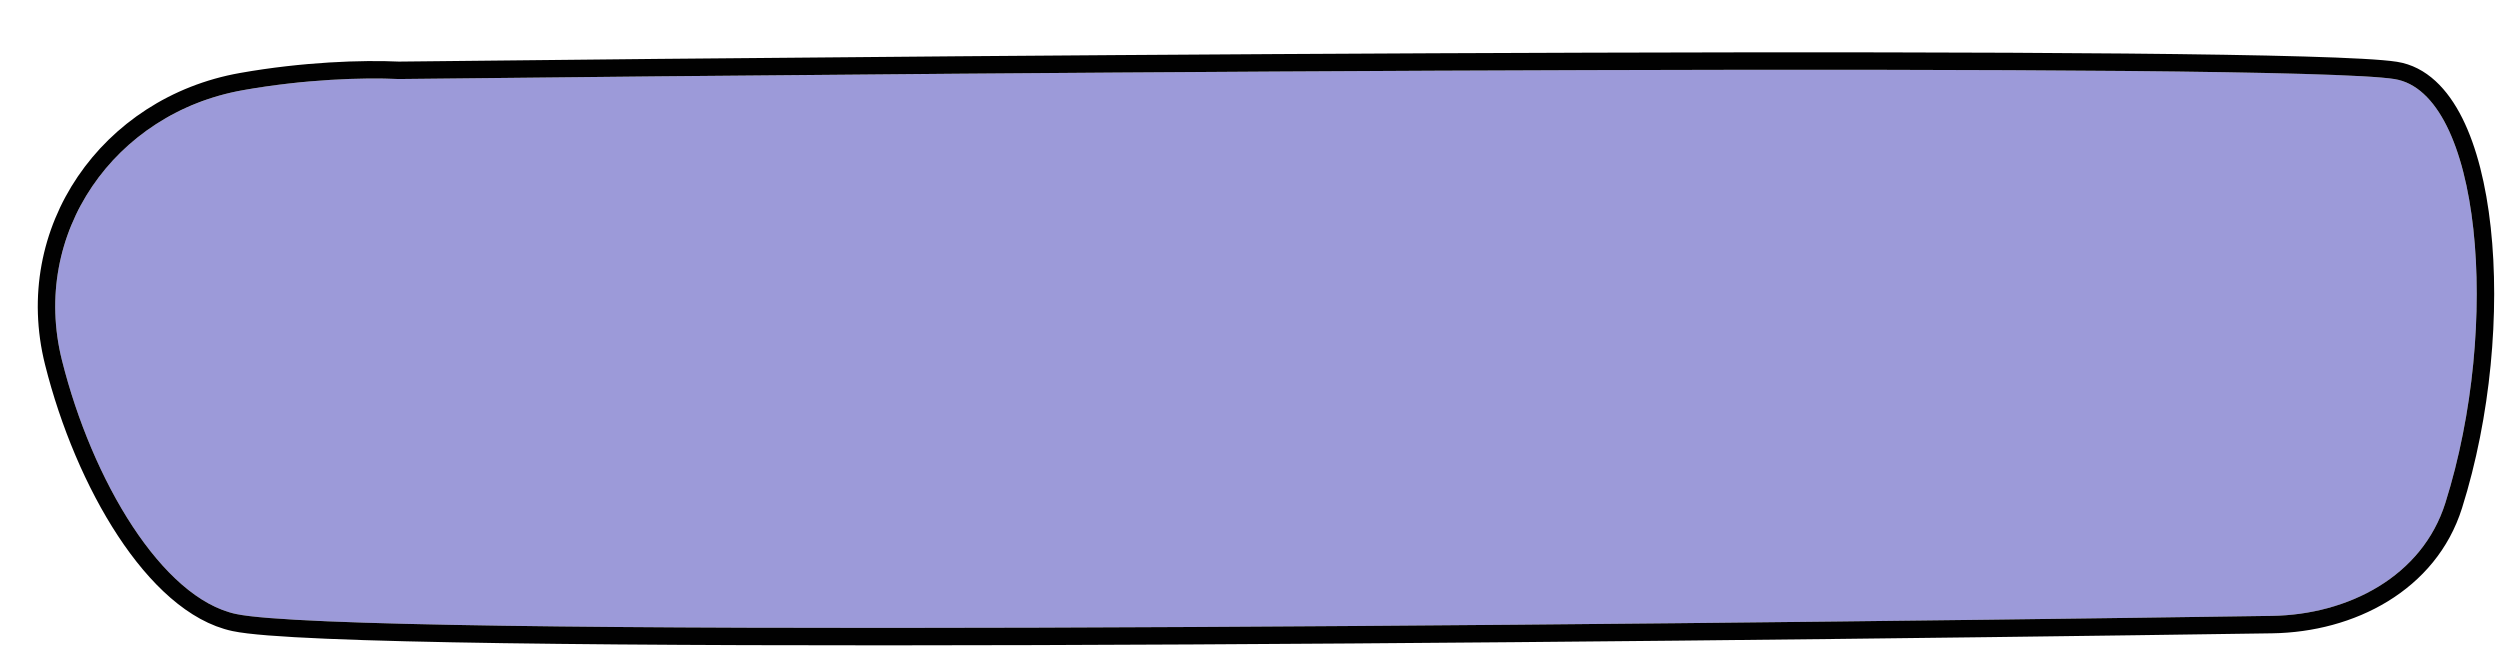 <svg width="215" height="56" viewBox="0 0 215 56" fill="none" xmlns="http://www.w3.org/2000/svg">
<g filter="url(#filter0_d_1898_146)">
<path d="M17.303 48.805C10.945 47.451 4.917 37.328 2.328 26.992C-0.403 16.088 6.823 5.721 17.89 3.756C23.186 2.815 28.216 2.652 31.288 2.797C84.681 2.196 193.758 1.354 202.911 2.797C210.354 3.971 212.137 23.917 207.302 39.252C205.317 45.547 198.983 48.868 192.384 48.965C132.663 49.842 26.881 50.843 17.303 48.805Z" fill="#9C9AD9"/>
<path d="M1.601 27.174C2.913 32.411 5.097 37.606 7.776 41.679C10.432 45.717 13.671 48.798 17.147 49.538C18.419 49.809 21.187 50.017 25.095 50.182C29.031 50.349 34.19 50.473 40.291 50.563C52.495 50.742 68.487 50.781 86.042 50.728C121.154 50.623 162.533 50.154 192.395 49.715C199.2 49.615 205.904 46.179 208.017 39.477C210.466 31.711 211.239 22.786 210.456 15.633C210.065 12.059 209.281 8.88 208.088 6.496C206.902 4.126 205.236 2.404 203.028 2.056C201.826 1.867 199.067 1.722 195.12 1.608C191.15 1.494 185.924 1.411 179.749 1.353C167.397 1.239 151.232 1.228 133.687 1.28C98.607 1.385 57.999 1.746 31.301 2.047C28.176 1.901 23.101 2.069 17.759 3.017C6.294 5.053 -1.243 15.819 1.601 27.174Z" stroke="#010101" stroke-width="1.5"/>
</g>
<defs>
<filter id="filter0_d_1898_146" x="0.248" y="0.5" width="214.252" height="55" filterUnits="userSpaceOnUse" color-interpolation-filters="sRGB">
<feFlood flood-opacity="0" result="BackgroundImageFix"/>
<feColorMatrix in="SourceAlpha" type="matrix" values="0 0 0 0 0 0 0 0 0 0 0 0 0 0 0 0 0 0 127 0" result="hardAlpha"/>
<feOffset dx="3" dy="4"/>
<feComposite in2="hardAlpha" operator="out"/>
<feColorMatrix type="matrix" values="0 0 0 0 0.004 0 0 0 0 0.004 0 0 0 0 0.004 0 0 0 1 0"/>
<feBlend mode="normal" in2="BackgroundImageFix" result="effect1_dropShadow_1898_146"/>
<feBlend mode="normal" in="SourceGraphic" in2="effect1_dropShadow_1898_146" result="shape"/>
</filter>
</defs>
</svg>
